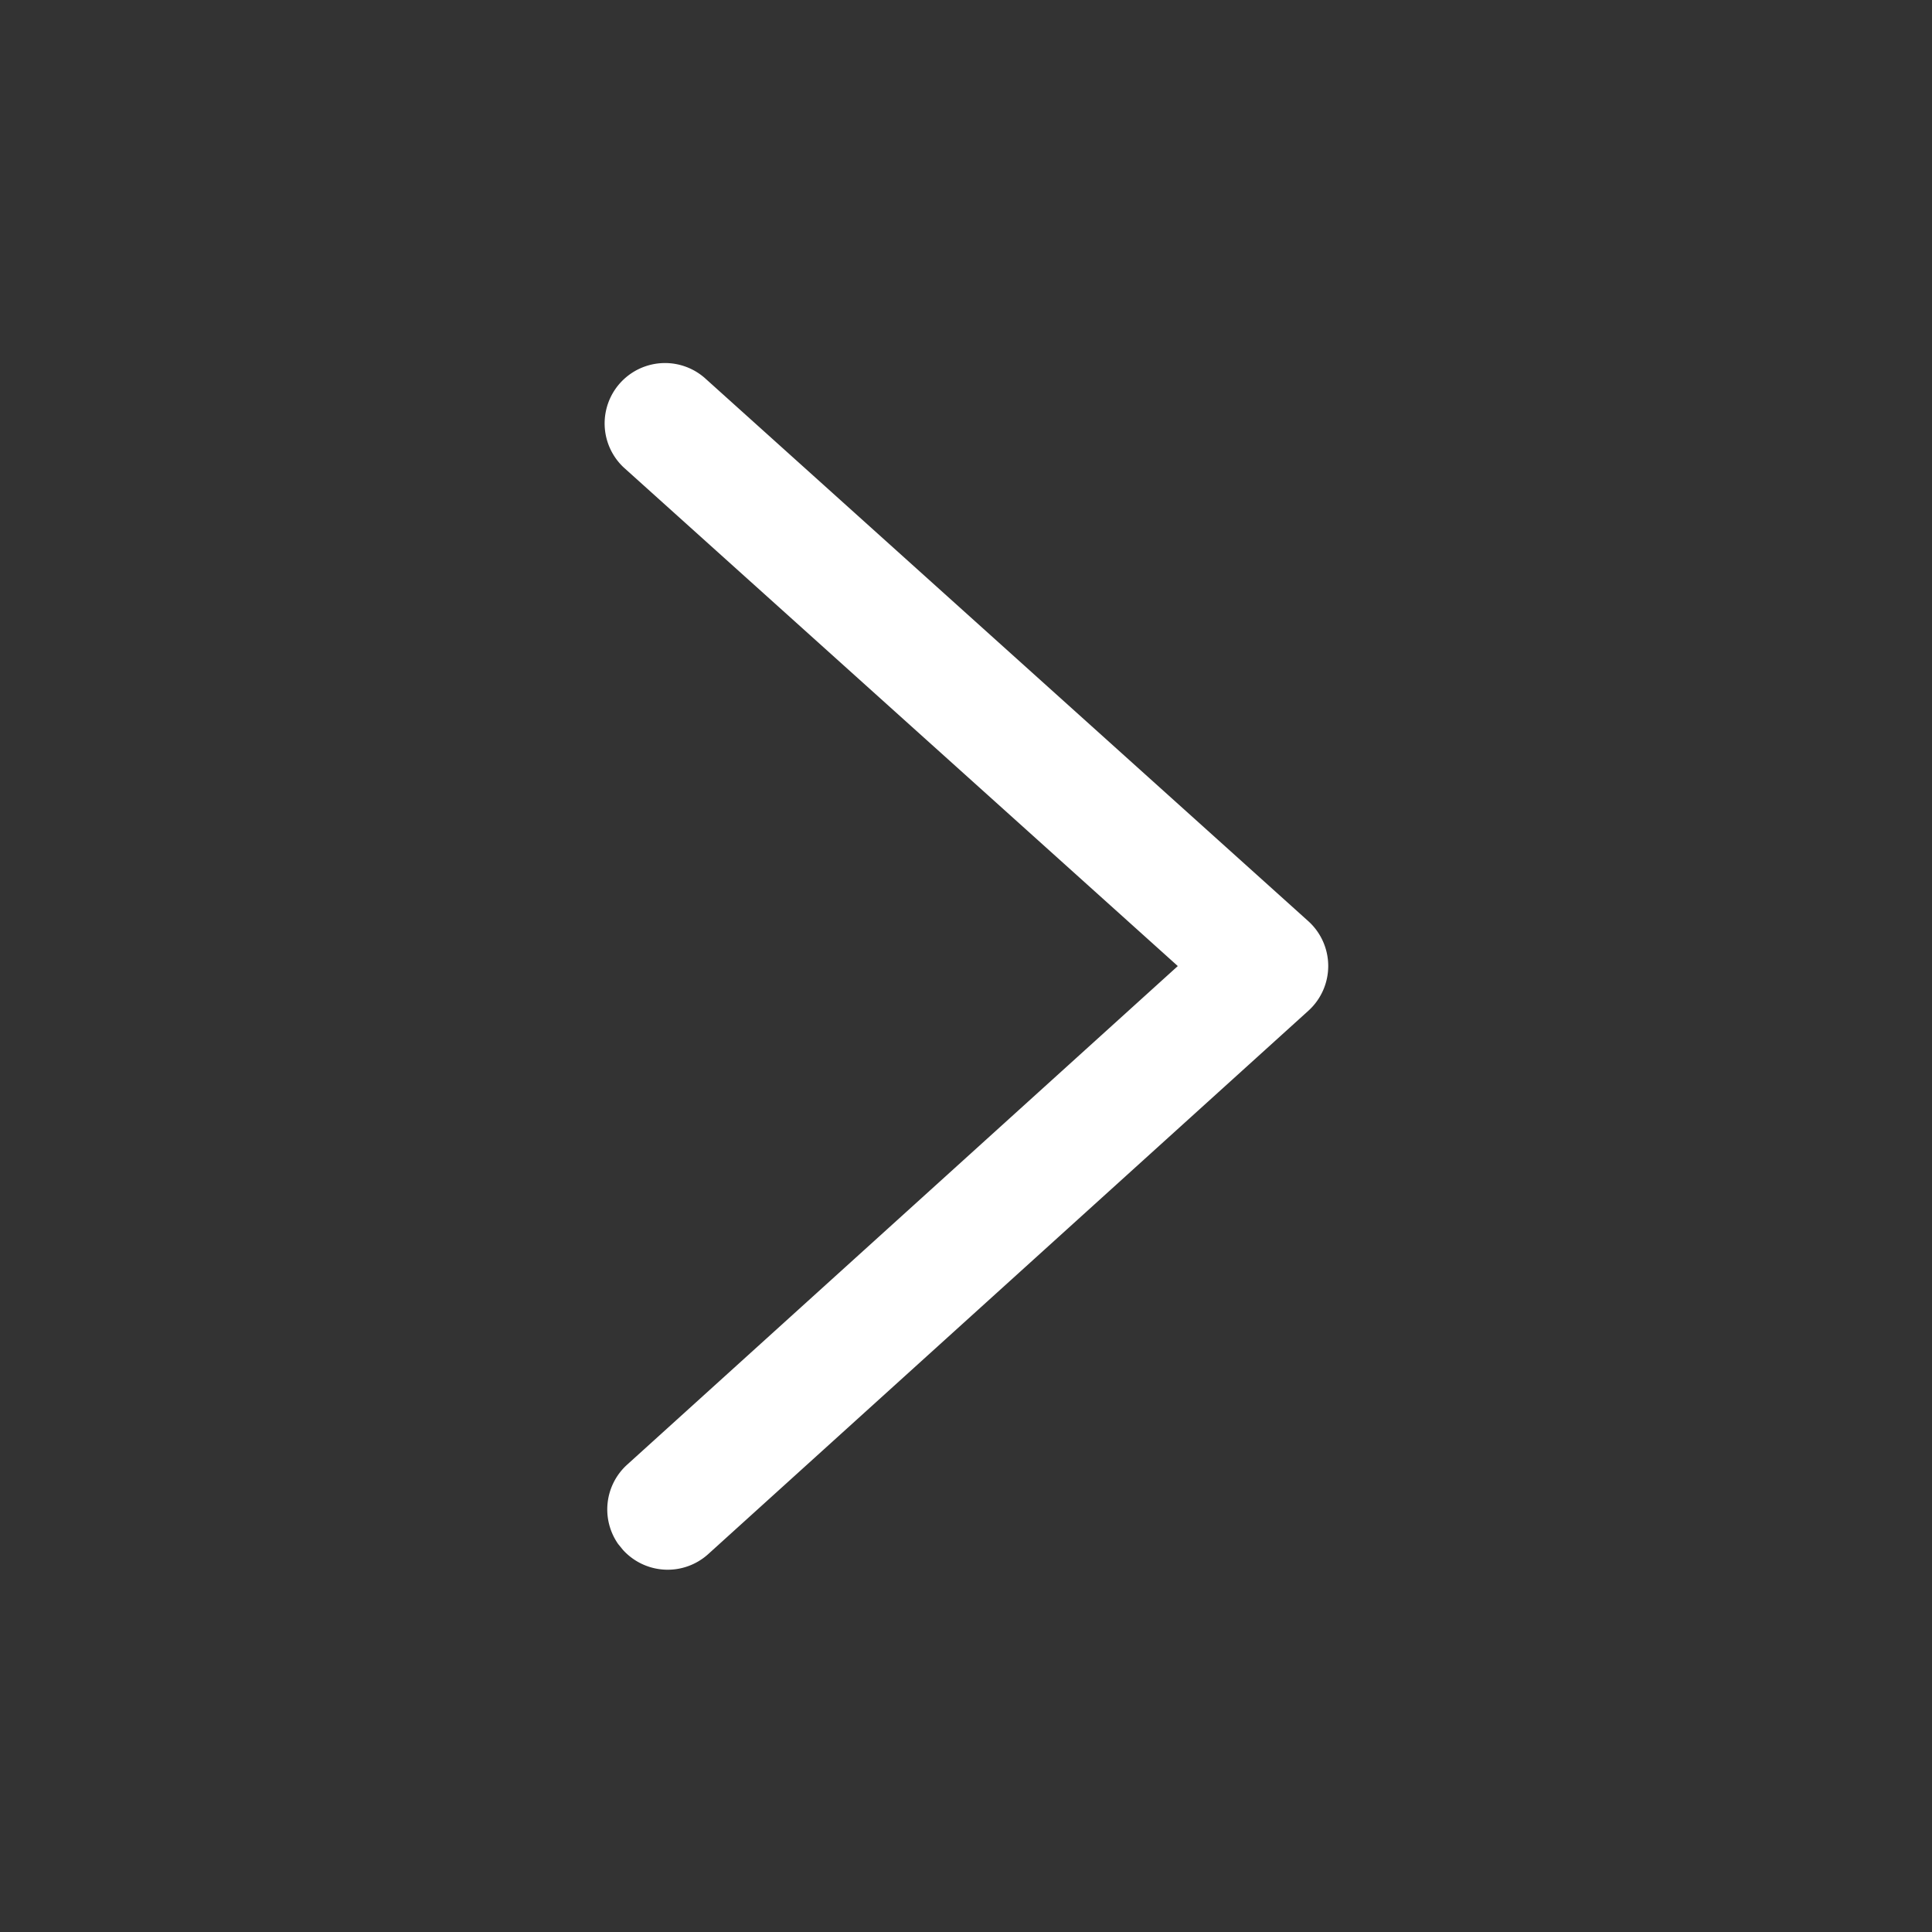<?xml version="1.0" standalone="no"?><!DOCTYPE svg PUBLIC "-//W3C//DTD SVG 1.1//EN" "http://www.w3.org/Graphics/SVG/1.1/DTD/svg11.dtd"><svg t="1738137303254" class="icon" viewBox="0 0 1024 1024" version="1.1" xmlns="http://www.w3.org/2000/svg" p-id="4075" xmlns:xlink="http://www.w3.org/1999/xlink" width="256" height="256"><rect x="0" y="0" width="1024" height="1024" fill="#333333" stroke="none"/><path d="M373.408 200.224a32 32 0 0 0-42.816 47.552l293.664 264.256-291.84 264.256a32 32 0 0 0-4.8 42.048l2.56 3.136a32 32 0 0 0 45.184 2.24l318.112-288a32 32 0 0 0-0.064-47.488l-320-288z" fill="#ffffff" p-id="4076"></path></svg>
